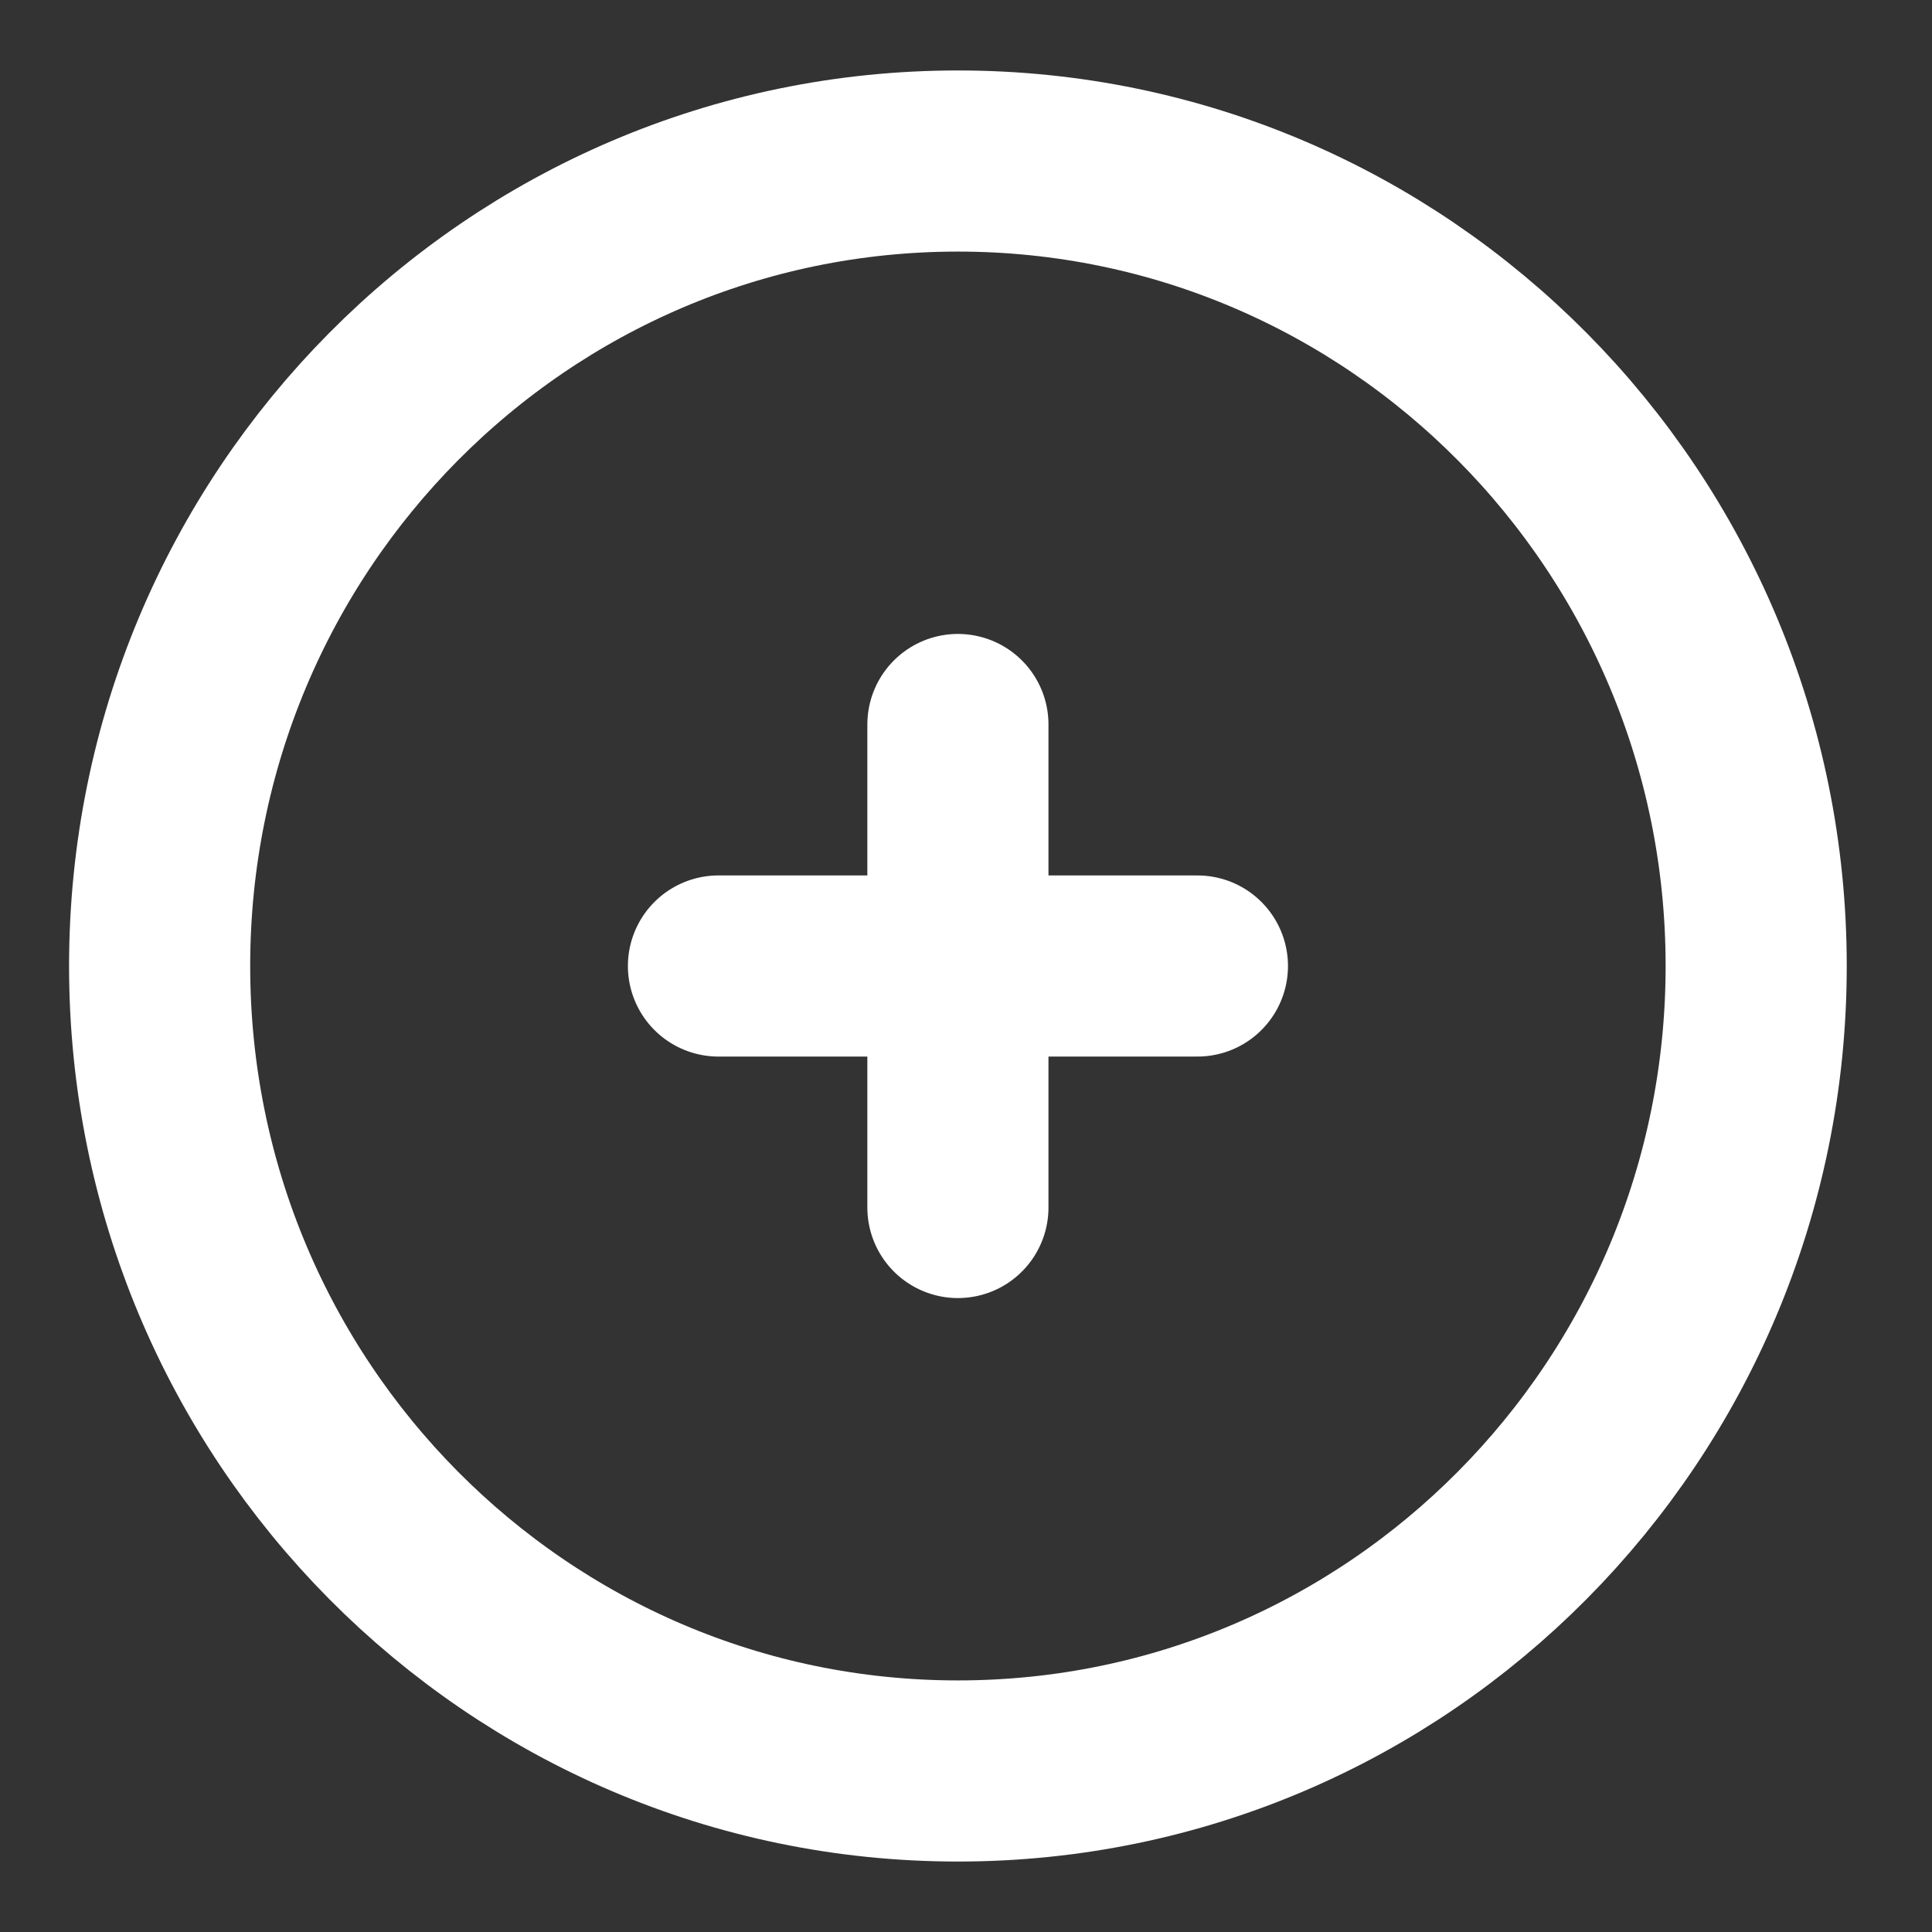 <svg width="32" height="32" viewBox="0 0 32 32" fill="none" xmlns="http://www.w3.org/2000/svg">
<rect x="0" y="0" width="32" height="32" fill="#333333" stroke="none"/>
<path d="M15.866 29.333C23.169 29.333 29.088 23.364 29.088 16C29.088 8.636 23.169 2.667 15.866 2.667C8.564 2.667 2.644 8.636 2.644 16C2.644 23.364 8.564 29.333 15.866 29.333Z" stroke="white" stroke-width="3"/>
<path d="M19.833 16H15.866M15.866 16H11.9M15.866 16V12M15.866 16V20" stroke="white" stroke-width="3" stroke-linecap="round"/>
</svg>
